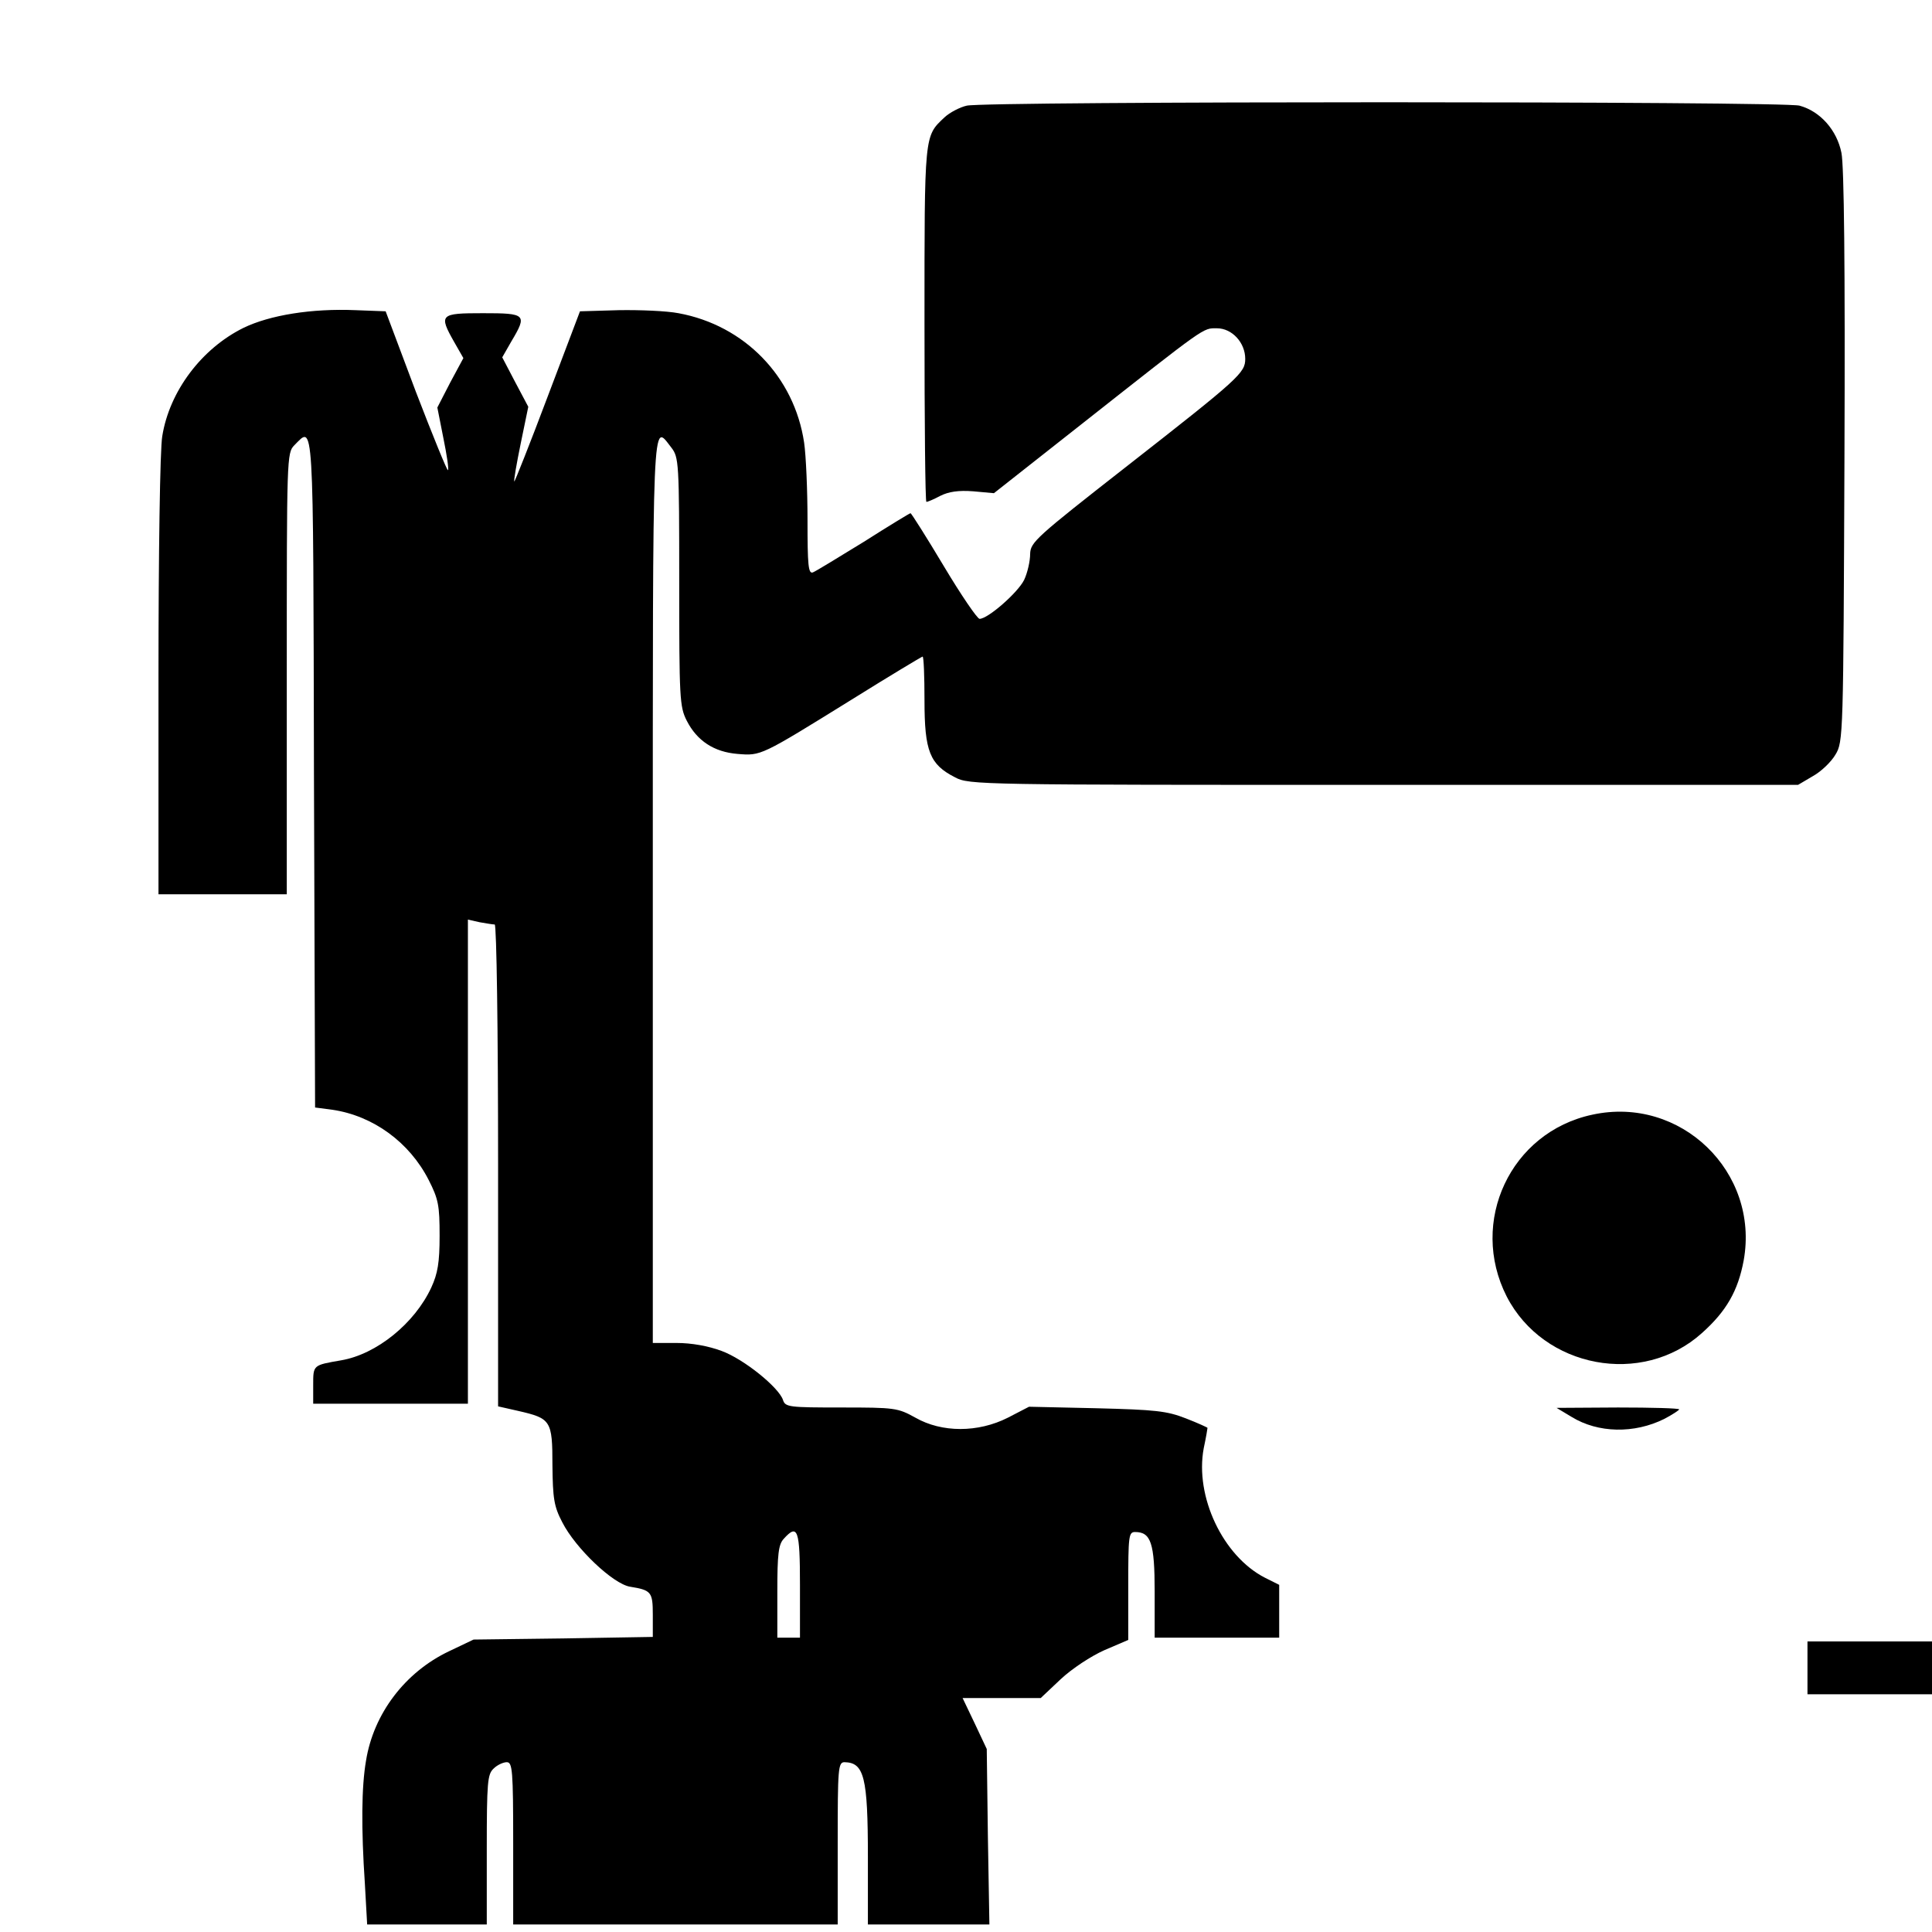 <?xml version="1.0" standalone="no"?>
<!DOCTYPE svg PUBLIC "-//W3C//DTD SVG 20010904//EN"
 "http://www.w3.org/TR/2001/REC-SVG-20010904/DTD/svg10.dtd">
<svg version="1.0" xmlns="http://www.w3.org/2000/svg"
 width="512pt" height="512pt" viewBox="0 0 512 512"
 preserveAspectRatio="xMidYMid meet">

<g transform="translate(0,512) scale(0.1,-0.1)"
fill="#000000" stroke="none">
<path d="M2562 4840 c-18 -4 -45 -18 -59 -31 -54 -51 -53 -41 -53 -549 0 -258
2 -470 5 -470 4 0 20 7 37 16 22 11 48 15 87 12 l55 -5 231 182 c335 264 322
255 360 255 40 0 75 -38 75 -81 0 -37 -15 -51 -313 -284 -243 -190 -256 -202
-257 -233 0 -19 -7 -50 -16 -69 -17 -34 -96 -103 -118 -103 -6 0 -49 63 -95
140 -46 77 -86 140 -88 140 -2 0 -58 -34 -124 -76 -67 -41 -127 -78 -135 -81
-12 -4 -14 20 -14 138 0 79 -4 172 -9 206 -26 175 -158 311 -333 343 -31 6
-102 9 -159 8 l-102 -3 -86 -227 c-47 -125 -87 -225 -88 -224 -2 2 6 47 17
101 l20 97 -35 66 -34 65 24 42 c43 72 39 75 -75 75 -114 0 -118 -3 -76 -77
l24 -42 -35 -65 -34 -66 16 -81 c9 -44 15 -83 12 -85 -2 -2 -40 91 -85 208
l-80 213 -79 3 c-117 5 -228 -13 -298 -47 -111 -55 -196 -168 -215 -287 -6
-33 -10 -313 -10 -636 l0 -578 170 0 170 0 0 585 c0 572 0 585 20 605 52 52
50 91 52 -867 l3 -888 46 -6 c108 -16 204 -86 255 -186 26 -51 29 -68 29 -148
0 -71 -5 -100 -22 -137 -44 -95 -145 -177 -239 -193 -75 -13 -74 -12 -74 -66
l0 -49 205 0 205 0 0 641 0 642 31 -7 c17 -3 35 -6 40 -6 5 0 9 -280 9 -638
l0 -639 53 -12 c87 -20 91 -25 91 -144 1 -88 4 -109 26 -151 35 -69 135 -164
180 -171 56 -9 60 -14 60 -74 l0 -59 -237 -4 -238 -3 -65 -31 c-116 -55 -200
-165 -220 -290 -12 -69 -13 -178 -3 -327 l6 -107 159 0 158 0 0 198 c0 180 2
200 18 215 10 10 26 17 35 17 15 0 17 -21 17 -215 l0 -215 430 0 430 0 0 215
c0 198 1 215 18 215 52 -1 62 -39 62 -251 l0 -179 161 0 161 0 -4 233 -3 232
-32 68 -32 67 103 0 104 0 53 50 c30 28 80 61 116 77 l63 27 0 143 c0 132 1
143 18 143 42 0 52 -29 52 -158 l0 -122 165 0 165 0 0 70 0 70 -38 19 c-111
57 -186 215 -162 343 6 28 10 52 10 54 0 1 -26 13 -57 25 -51 20 -81 23 -237
27 l-179 4 -56 -29 c-79 -40 -175 -40 -245 0 -47 26 -54 27 -197 27 -138 0
-148 1 -154 20 -11 33 -103 108 -163 130 -35 13 -79 21 -119 21 l-63 0 0 1200
c0 1292 -2 1238 49 1173 20 -26 21 -38 21 -356 0 -308 1 -331 20 -368 27 -53
72 -83 135 -88 62 -5 60 -6 302 144 101 63 186 114 188 114 3 0 5 -52 5 -116
0 -135 14 -170 81 -204 37 -20 64 -20 1136 -20 l1098 0 39 23 c22 12 49 38 60
57 21 34 21 49 24 789 2 507 -1 772 -8 806 -12 60 -56 110 -111 125 -41 12
-2157 12 -2207 0z m-442 -3920 l0 -140 -30 0 -30 0 0 122 c0 99 3 125 17 140
37 41 43 25 43 -122z"/>
<path d="M4220 2166 c-217 -46 -328 -284 -227 -482 98 -190 359 -239 517 -97
65 58 96 112 111 193 42 234 -167 437 -401 386z"/>
<path d="M4165 1365 c70 -43 166 -45 246 -5 21 11 39 23 39 25 0 3 -73 5 -162
5 l-163 -1 40 -24z"/>
<path d="M4790 700 l0 -70 165 0 165 0 0 70 0 70 -165 0 -165 0 0 -70z"/>
</g>
</svg>

